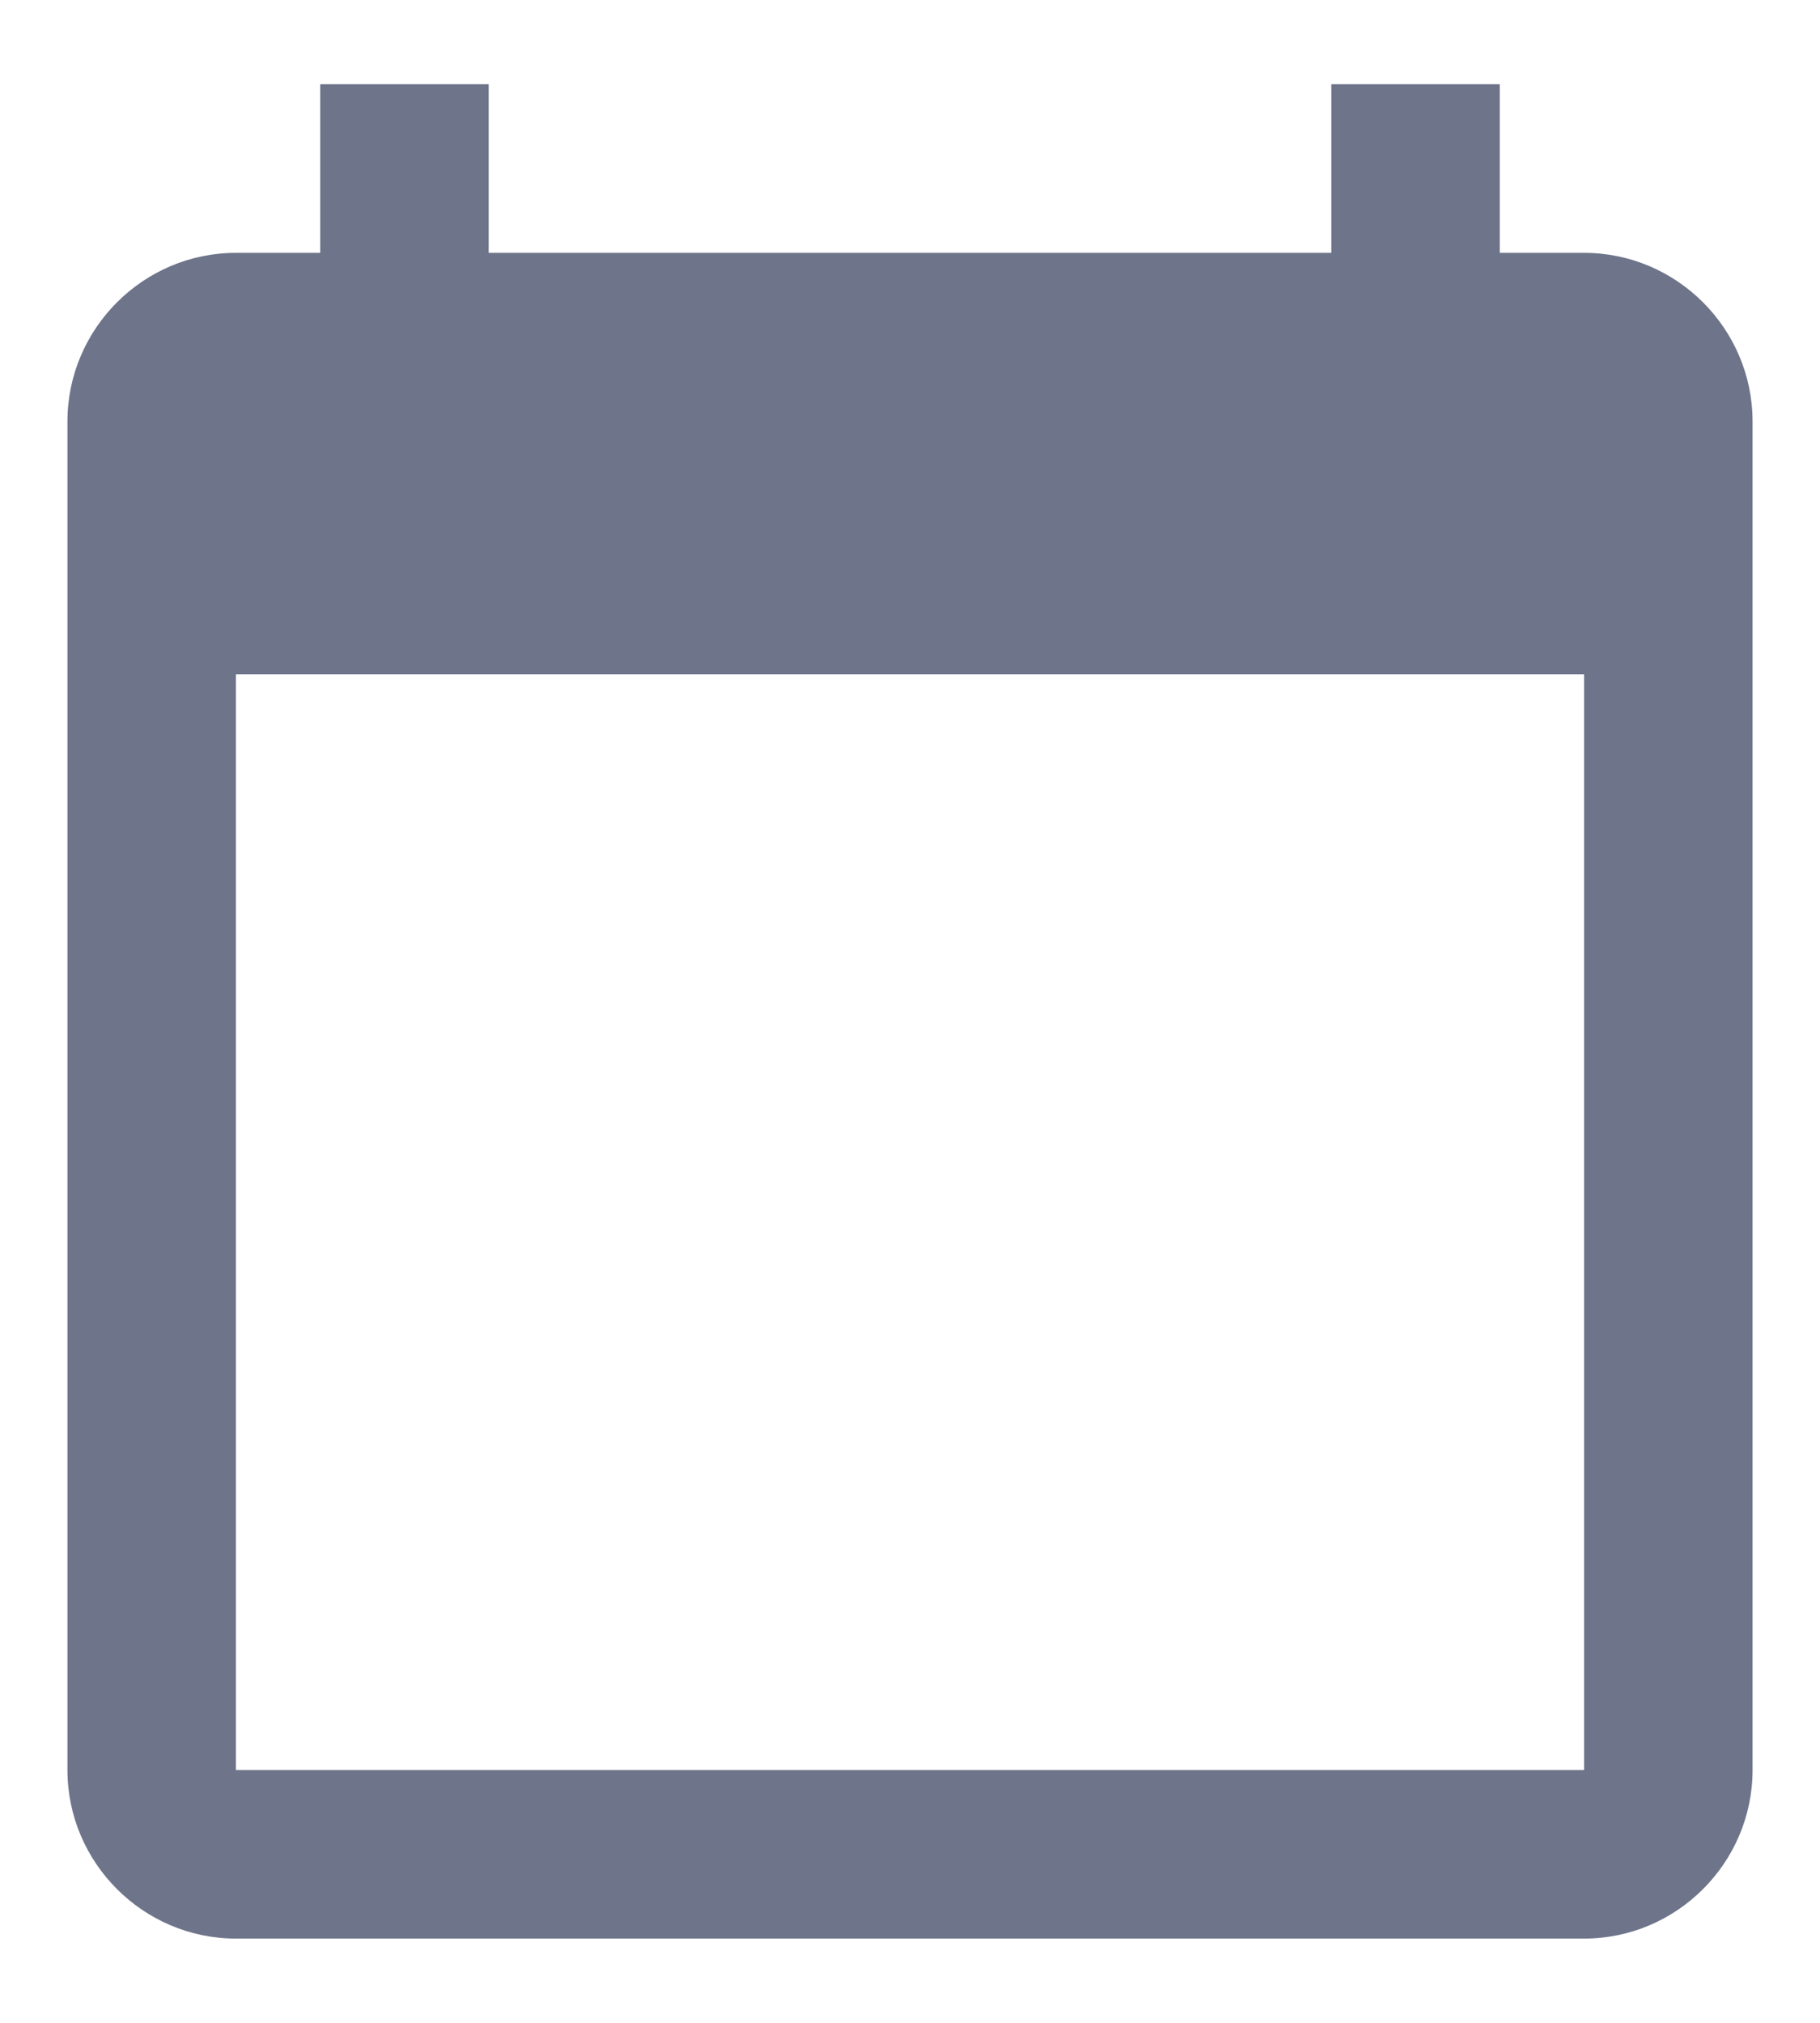 <svg xmlns="http://www.w3.org/2000/svg" width="18" height="20" viewBox="0 0 18 20">
    <path fill="#6E758A" d="M15.667 2.5h-.834V.833h-1.666V2.5H4.833V.833H3.167V2.5h-.834c-.916 0-1.666.75-1.666 1.667V17.5c0 .917.75 1.667 1.666 1.667h13.334c.916 0 1.666-.75 1.666-1.667V4.167c0-.917-.75-1.667-1.666-1.667zm0 15H2.333V6.667h13.334V17.5z"/>
</svg>
